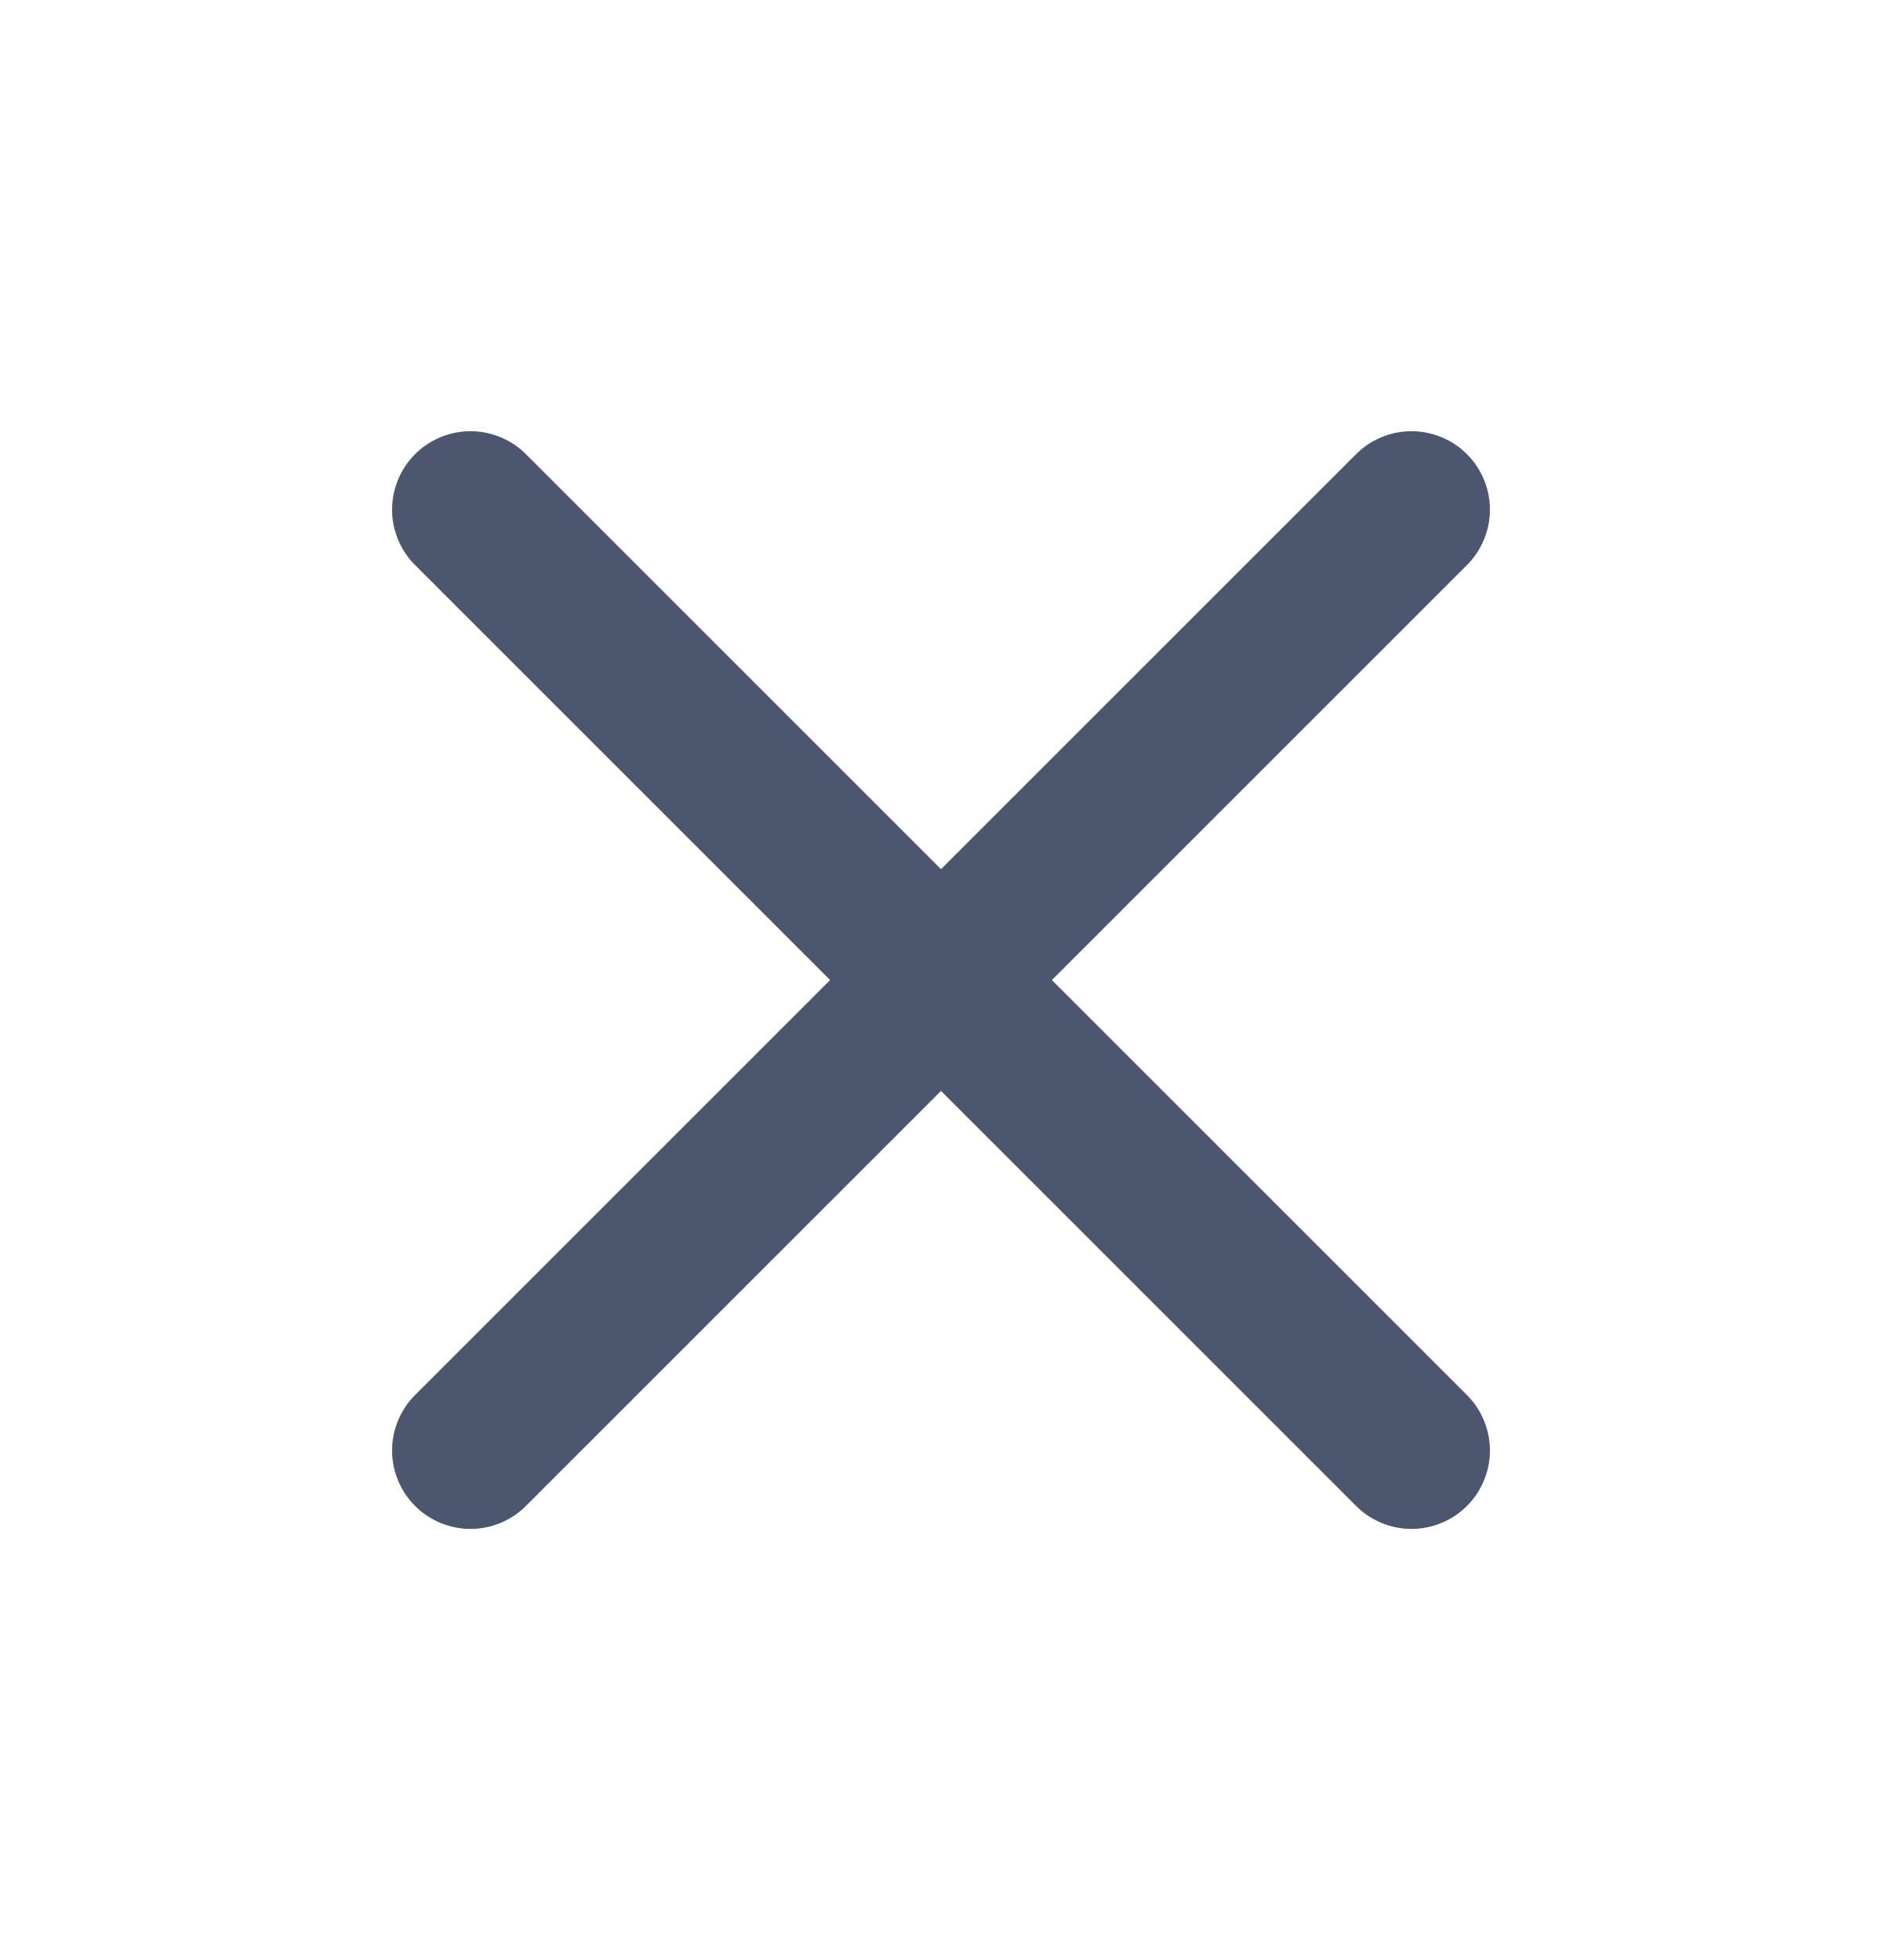 <svg width="24" height="25" viewBox="0 0 24 25" fill="none" xmlns="http://www.w3.org/2000/svg">
<path d="M18 6.5L6 18.5" stroke="#4D566F" stroke-width="2" stroke-linecap="round" stroke-linejoin="round"/>
<path d="M6 6.5L18 18.5" stroke="#4D566F" stroke-width="2" stroke-linecap="round" stroke-linejoin="round"/>
</svg>
